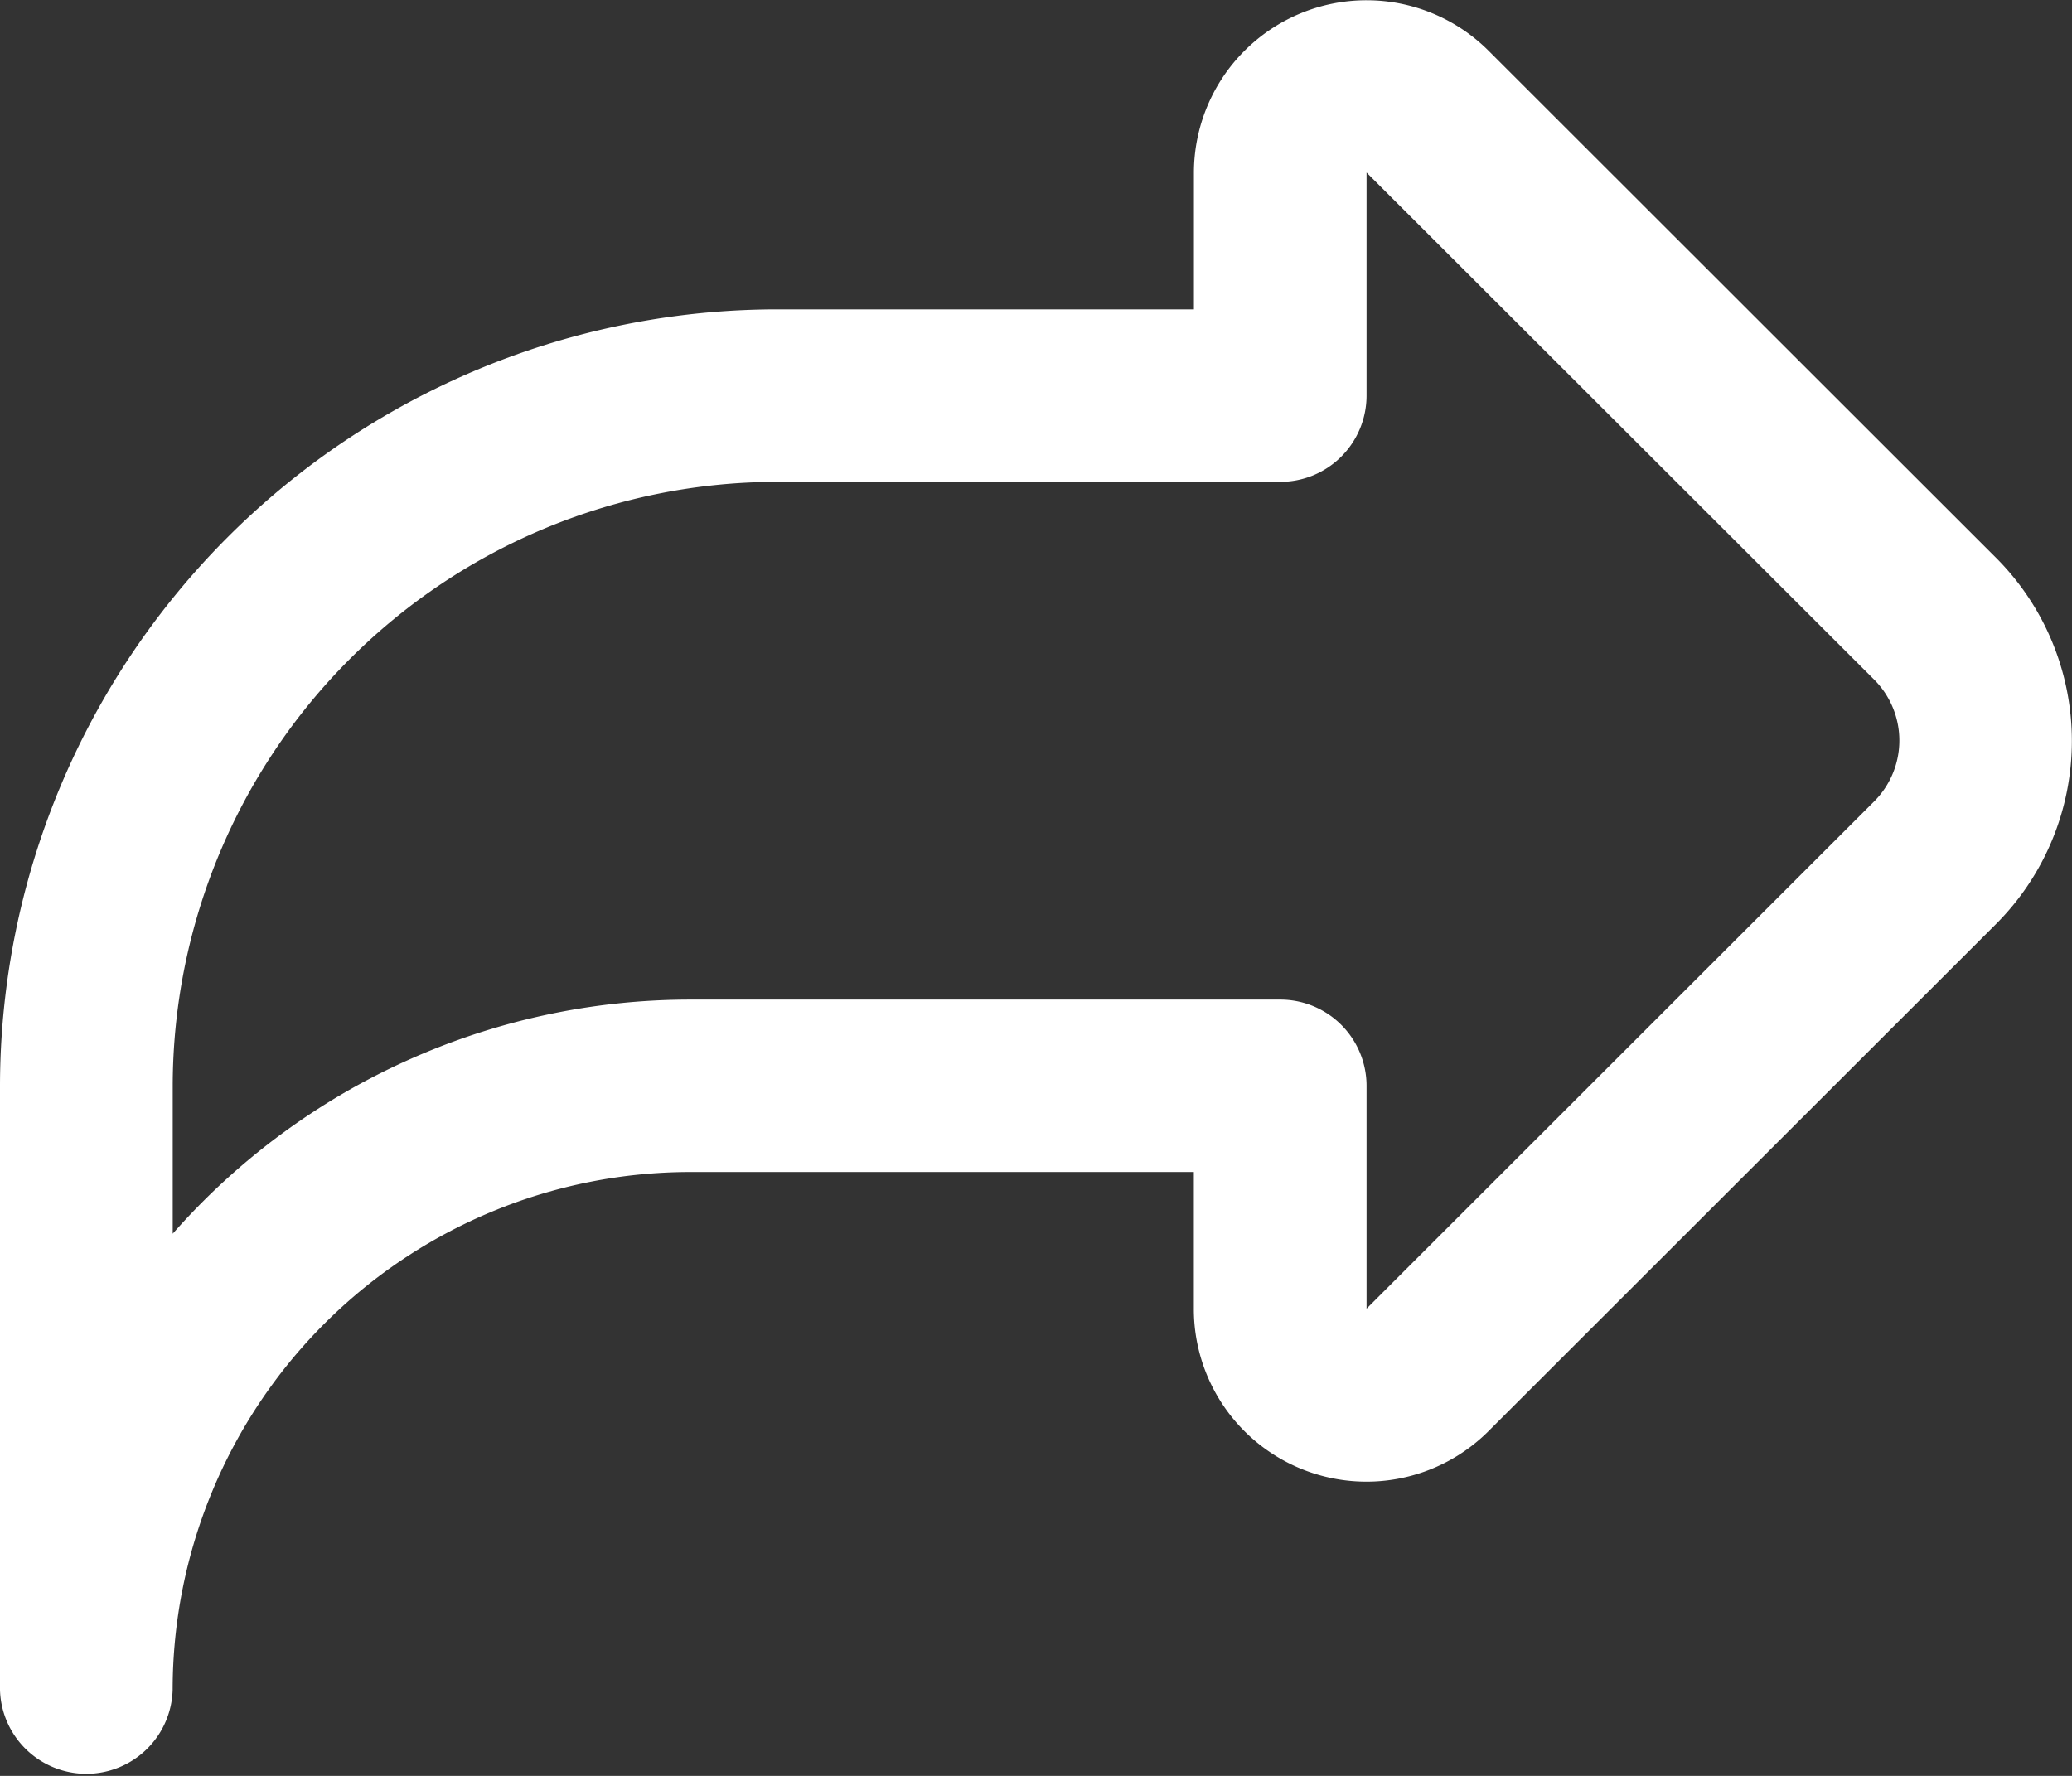 <svg id="Group_182" data-name="Group 182" xmlns="http://www.w3.org/2000/svg" width="28" height="24" viewBox="0 0 28 24">
  <rect x="0" y="0" width="28" height="24" fill="#333333" stroke="none"/>
  <rect id="Rectangle_517" data-name="Rectangle 517" width="27.687" height="24" transform="translate(0.313)" fill="none"/>
  <path id="redo" d="M0,26.249V18.088A10.508,10.508,0,0,1,10.5,7.595h5.634V5.746A2.333,2.333,0,0,1,20.116,4.1l6.859,6.854a3.5,3.5,0,0,1,0,4.946l-6.859,6.854A2.333,2.333,0,0,1,16.133,21.1V19.253h-6.8a7,7,0,0,0-7,7,1.167,1.167,0,0,1-2.333,0ZM18.467,8.761A1.166,1.166,0,0,1,17.3,9.926H10.5a8.173,8.173,0,0,0-8.166,8.161v2a9.316,9.316,0,0,1,7-3.164H17.3a1.166,1.166,0,0,1,1.167,1.166V21.1l6.858-6.854a1.165,1.165,0,0,0,0-1.649L18.467,5.746Z" transform="translate(0 -3.414)" fill="#fff"/>
</svg>
